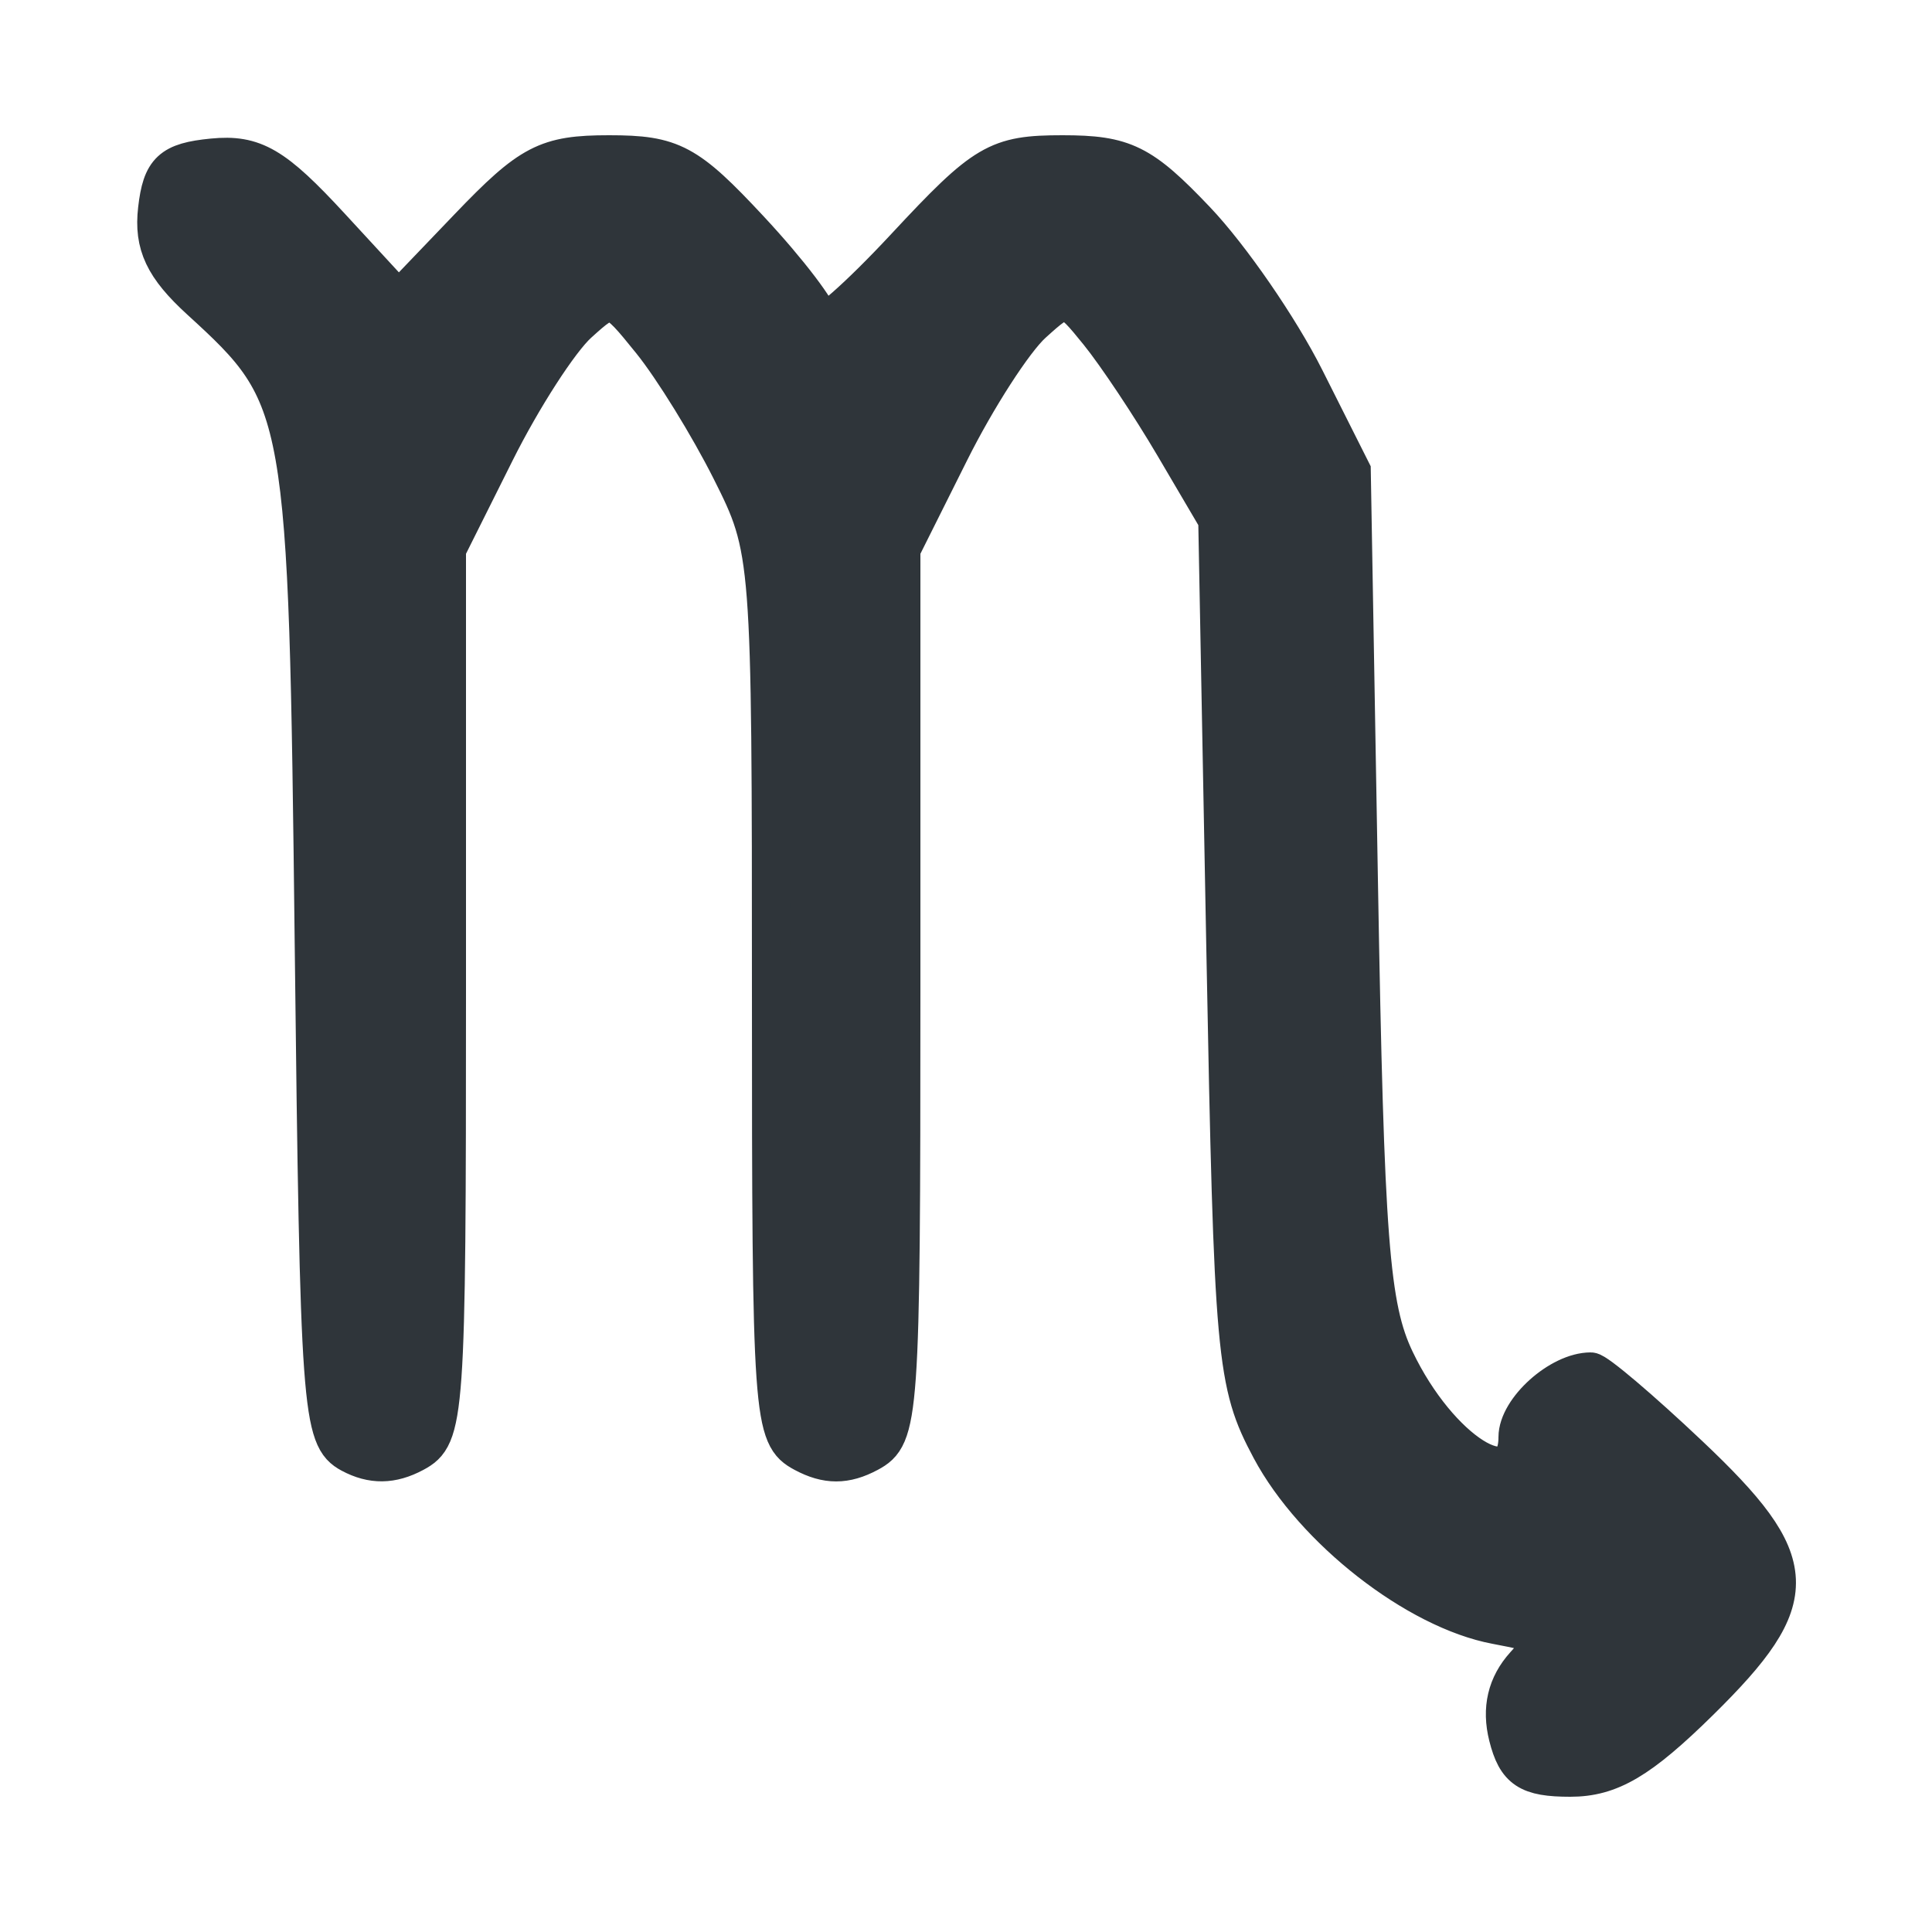 <?xml version="1.0" encoding="UTF-8" standalone="no"?>
<!-- Created with Inkscape (http://www.inkscape.org/) -->

<svg
   version="1.1"
   id="svg2574"
   width="100"
   height="100"
   viewBox="0 0 100 100"
   sodipodi:docname="scorpio.png"
   xmlns:inkscape="http://www.inkscape.org/namespaces/inkscape"
   xmlns:sodipodi="http://sodipodi.sourceforge.net/DTD/sodipodi-0.dtd"
   xmlns="http://www.w3.org/2000/svg"
   xmlns:svg="http://www.w3.org/2000/svg">
   <defs
      id="defs2578" />
   <sodipodi:namedview
      id="namedview2576"
      pagecolor="#505050"
      bordercolor="#ffffff"
      borderopacity="1"
      inkscape:showpageshadow="0"
      inkscape:pageopacity="0"
      inkscape:pagecheckerboard="1"
      inkscape:deskcolor="#505050"
      showgrid="false" />
   <g
      inkscape:groupmode="layer"
      inkscape:label="Image"
      id="g2580">
      <path
         fill="#2F353A"
         style="stroke:#2f353a;stroke-width:2;stroke-dasharray:none;stroke-opacity:1"
         d="m 78.056,89.866 c -0.357,-1.421 -0.069,-2.65 0.863,-3.679 1.328,-1.468 1.254,-1.573 -1.481,-2.086 C 73.328,83.33 68.002,79.176 65.773,75.001 63.957,71.602 63.839,70.29 63.44,49.16 L 63.02,26.9 60.779,23.089 c -1.232,-2.096 -2.992,-4.739 -3.91,-5.873 -1.646,-2.032 -1.694,-2.039 -3.428,-0.469 -0.968,0.876 -2.894,3.862 -4.28,6.637 L 46.64,28.428 v 22.936 c 0,22.077 -0.063,22.97 -1.68,23.835 -1.194,0.639 -2.166,0.639 -3.36,0 -1.617,-0.865 -1.68,-1.759 -1.68,-23.805 0,-22.723 -0.017,-22.939 -2.088,-27.06 -1.148,-2.285 -3.001,-5.287 -4.117,-6.67 -2.007,-2.488 -2.048,-2.498 -3.791,-0.921 -0.969,0.877 -2.897,3.865 -4.283,6.64 L 23.12,28.428 V 51.365 C 23.12,73.441 23.057,74.335 21.44,75.2 20.283,75.819 19.26,75.831 18.154,75.24 16.637,74.428 16.531,72.968 16.255,48.96 15.934,20.981 15.86,20.561 10.366,15.543 8.485,13.825 7.935,12.662 8.144,10.84 8.374,8.826 8.853,8.378 11.004,8.168 c 2.144,-0.209 3.183,0.398 6.106,3.568 l 3.522,3.821 3.62,-3.778 C 27.456,8.434 28.292,8 31.527,8 c 3.267,0 4.041,0.414 7.284,3.897 1.996,2.143 3.629,4.291 3.629,4.773 0,0.482 1.999,-1.271 4.442,-3.897 C 50.975,8.376 51.613,8 54.992,8 c 3.195,0 4.086,0.439 6.91,3.408 1.783,1.875 4.324,5.56 5.646,8.19 L 69.952,24.38 70.325,45.8 c 0.32,18.438 0.584,21.863 1.893,24.599 C 74.474,75.115 78.56,77.686 78.56,74.39 78.56,72.96 80.743,71 82.335,71 c 0.289,0 2.582,1.945 5.095,4.322 5.903,5.582 5.98,7.372 0.551,12.72 C 84.88,91.096 83.349,92 81.277,92 79.102,92 78.49,91.595 78.056,89.866 Z"
         id="path2701" />
   </g>
</svg>